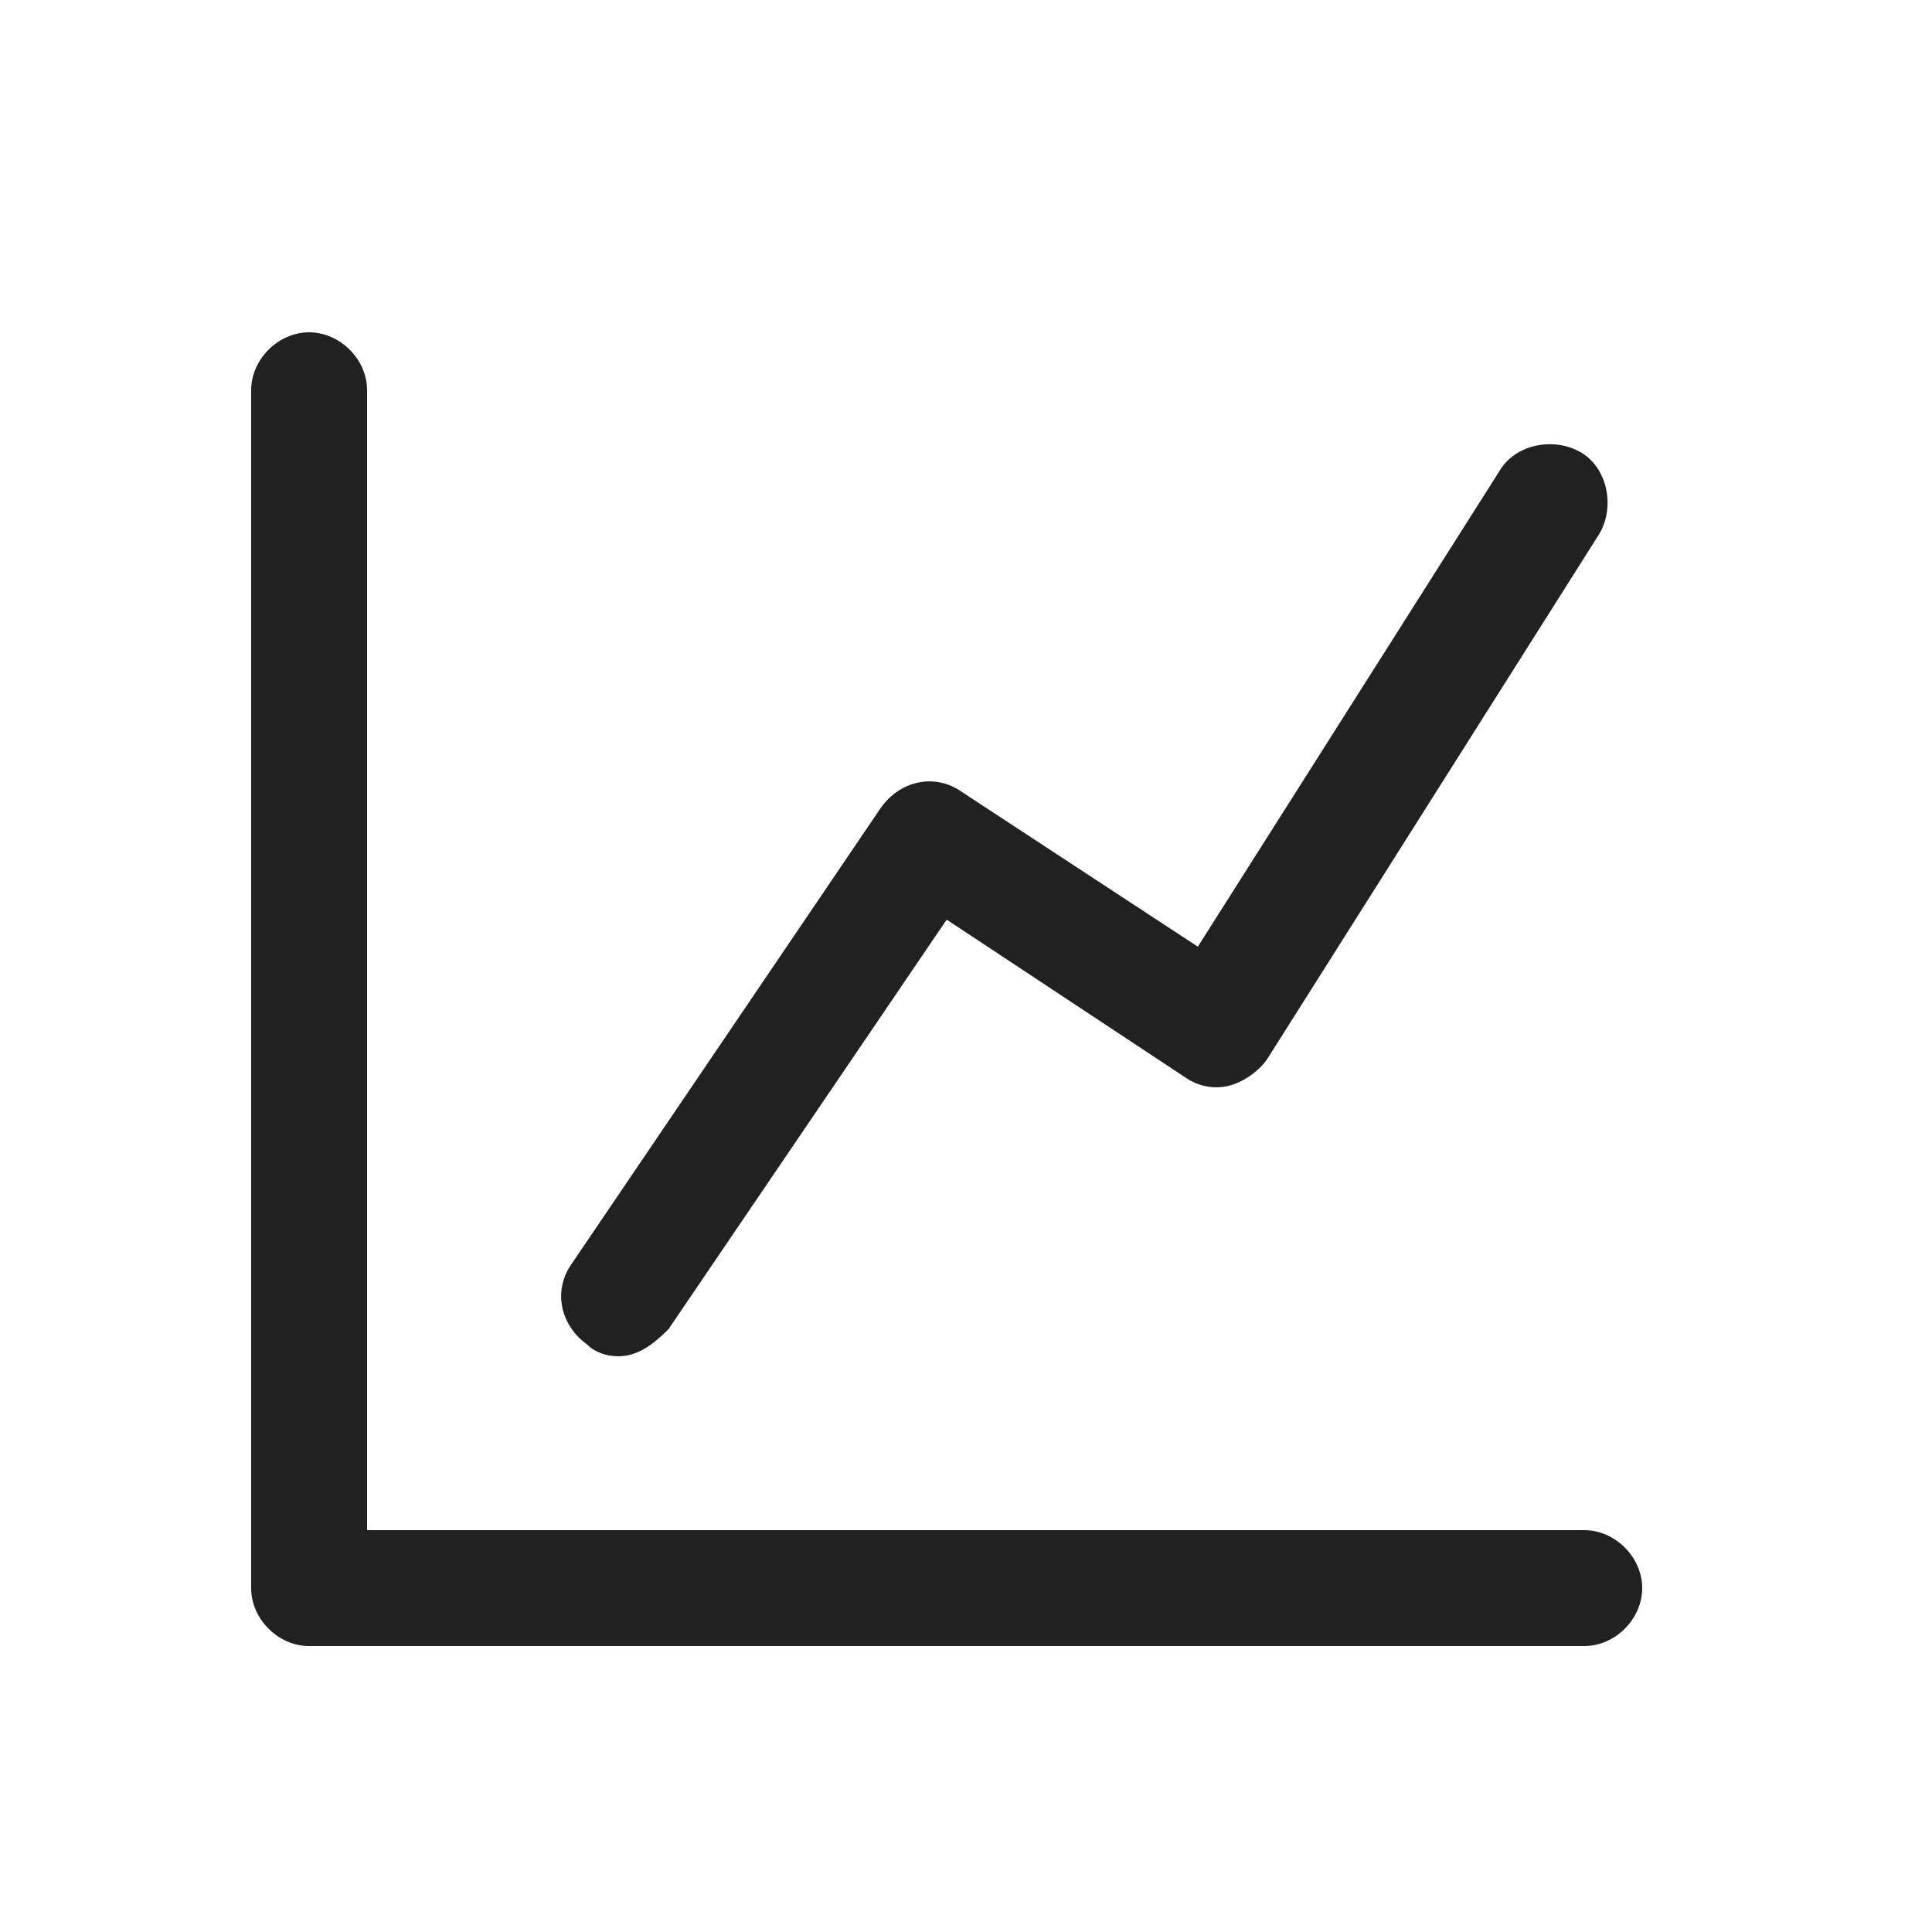 <?xml version="1.0" encoding="utf-8"?>
<!-- Generator: Adobe Illustrator 24.1.1, SVG Export Plug-In . SVG Version: 6.00 Build 0)  -->
<svg version="1.1" id="Layer_1" xmlns="http://www.w3.org/2000/svg" xmlns:xlink="http://www.w3.org/1999/xlink" x="0px" y="0px"
	 viewBox="0 0 50 50" style="enable-background:new 0 0 50 50;" xml:space="preserve">
<style type="text/css">
	.st0{fill:#212121;}
</style>
<g>
	<path class="st0" d="M41,42.6H8c-0.8,0-1.5-0.7-1.5-1.5v-31c0-0.8,0.7-1.5,1.5-1.5s1.5,0.7,1.5,1.5v29.5H41c0.8,0,1.5,0.7,1.5,1.5
		S41.8,42.6,41,42.6z"/>
</g>
<g>
	<path class="st0" d="M16,35.1c-0.3,0-0.6-0.1-0.8-0.3c-0.7-0.5-0.9-1.4-0.4-2.1l8-11.8c0.5-0.7,1.4-0.9,2.1-0.4l6.1,4l7.8-12.3
		c0.4-0.7,1.4-0.9,2.1-0.5c0.7,0.4,0.9,1.4,0.5,2.1l-8.6,13.6c-0.2,0.3-0.6,0.6-1,0.7c-0.4,0.1-0.8,0-1.1-0.2l-6.2-4.1l-7.2,10.6
		C16.9,34.8,16.5,35.1,16,35.1z"/>
</g>
</svg>
